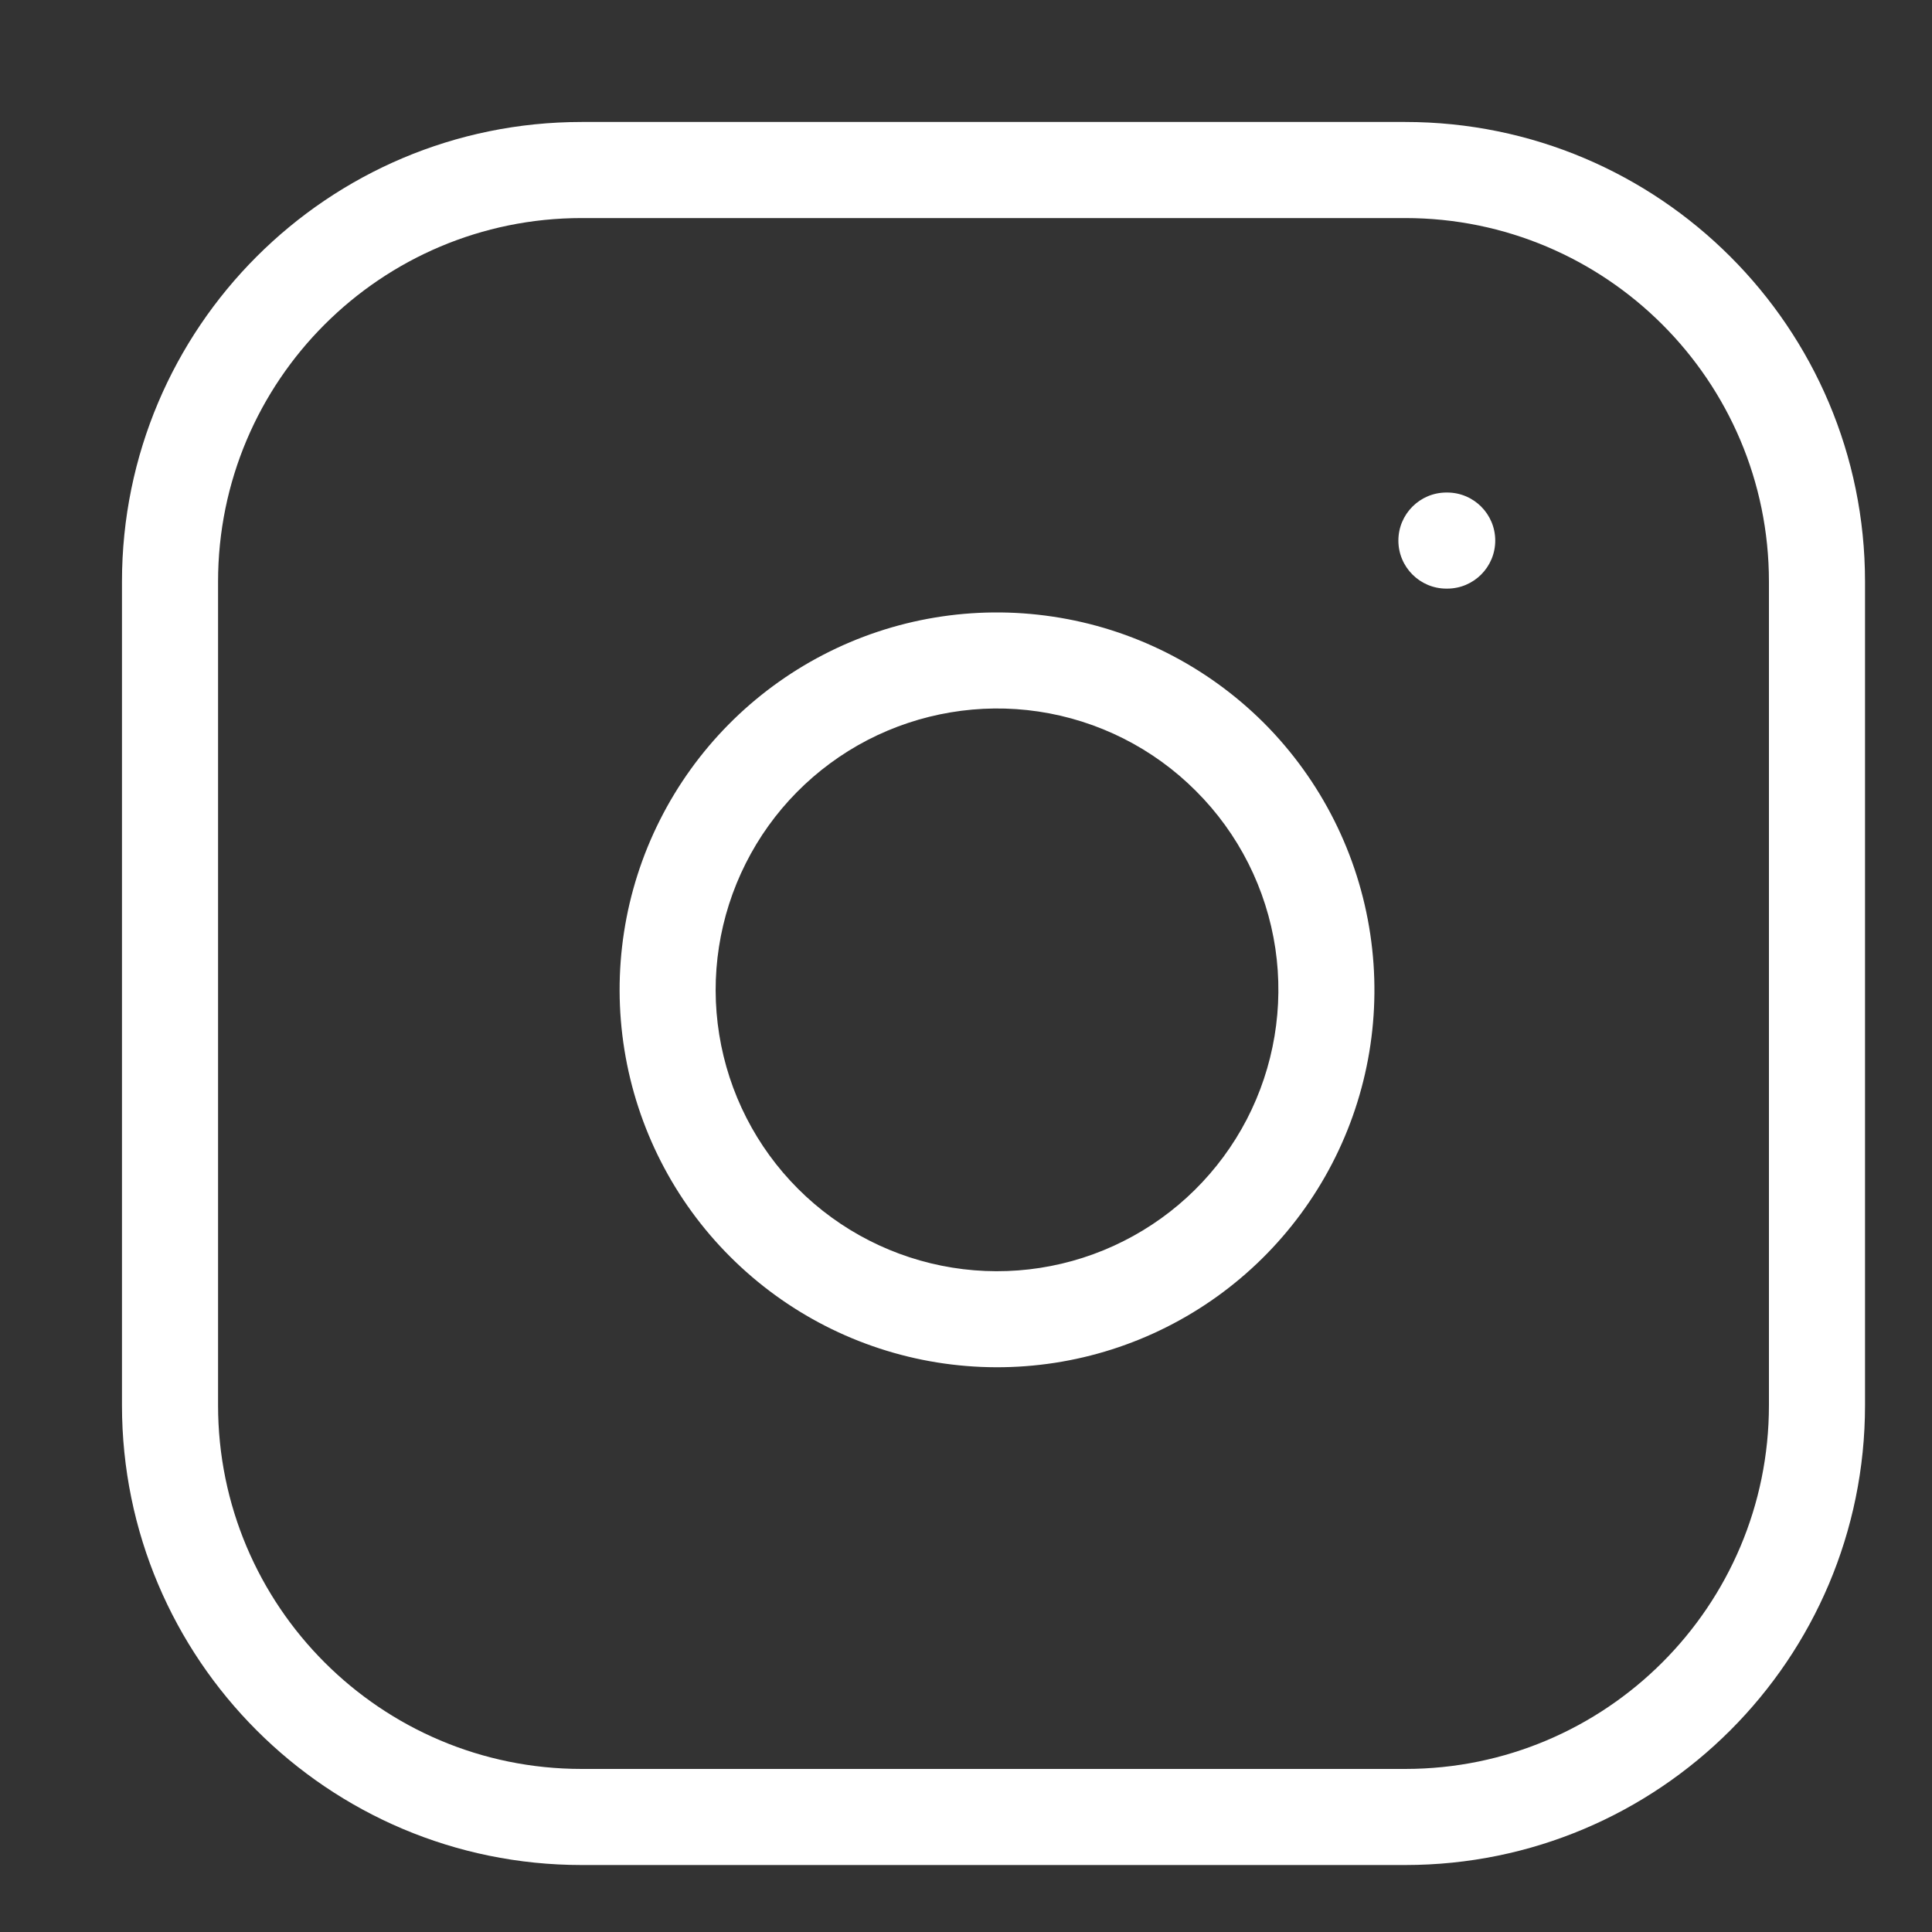 <svg width="15" height="15" viewBox="0 0 15 15" fill="none" xmlns="http://www.w3.org/2000/svg">
<rect x="0" y="0" width="15" height="15" fill="#333333" stroke="none"/>
<path fill-rule="evenodd" clip-rule="evenodd" d="M4.516 1.693C2.957 1.693 1.693 2.957 1.693 4.516V10.91C1.693 12.469 2.957 13.734 4.516 13.734H10.91C12.469 13.734 13.734 12.469 13.734 10.91V4.516C13.734 2.957 12.469 1.693 10.91 1.693H4.516ZM0.947 4.516C0.947 2.545 2.545 0.947 4.516 0.947H10.91C12.881 0.947 14.48 2.545 14.48 4.516V10.91C14.48 12.881 12.881 14.48 10.91 14.48H4.516C2.545 14.48 0.947 12.881 0.947 10.91V4.516ZM8.061 5.524C7.607 5.457 7.143 5.535 6.735 5.746C6.327 5.958 5.996 6.293 5.79 6.703C5.583 7.114 5.511 7.579 5.584 8.032C5.657 8.486 5.871 8.905 6.196 9.23C6.521 9.555 6.94 9.769 7.394 9.842C7.847 9.915 8.313 9.843 8.723 9.636C9.133 9.43 9.468 9.099 9.68 8.691C9.891 8.284 9.969 7.819 9.902 7.365C9.833 6.901 9.617 6.472 9.285 6.141C8.954 5.809 8.525 5.593 8.061 5.524ZM6.391 5.084C6.938 4.8 7.561 4.696 8.171 4.787C8.793 4.879 9.368 5.169 9.813 5.613C10.257 6.058 10.547 6.634 10.639 7.255C10.73 7.865 10.626 8.488 10.342 9.035C10.058 9.582 9.609 10.026 9.058 10.303C8.508 10.58 7.884 10.676 7.275 10.578C6.667 10.48 6.105 10.193 5.669 9.757C5.233 9.322 4.946 8.759 4.848 8.151C4.75 7.542 4.846 6.918 5.123 6.368C5.4 5.817 5.844 5.368 6.391 5.084ZM11.23 3.824C11.024 3.824 10.857 3.991 10.857 4.197C10.857 4.403 11.024 4.57 11.23 4.57H11.236C11.442 4.57 11.609 4.403 11.609 4.197C11.609 3.991 11.442 3.824 11.236 3.824H11.23Z" fill="white"/>
</svg>
